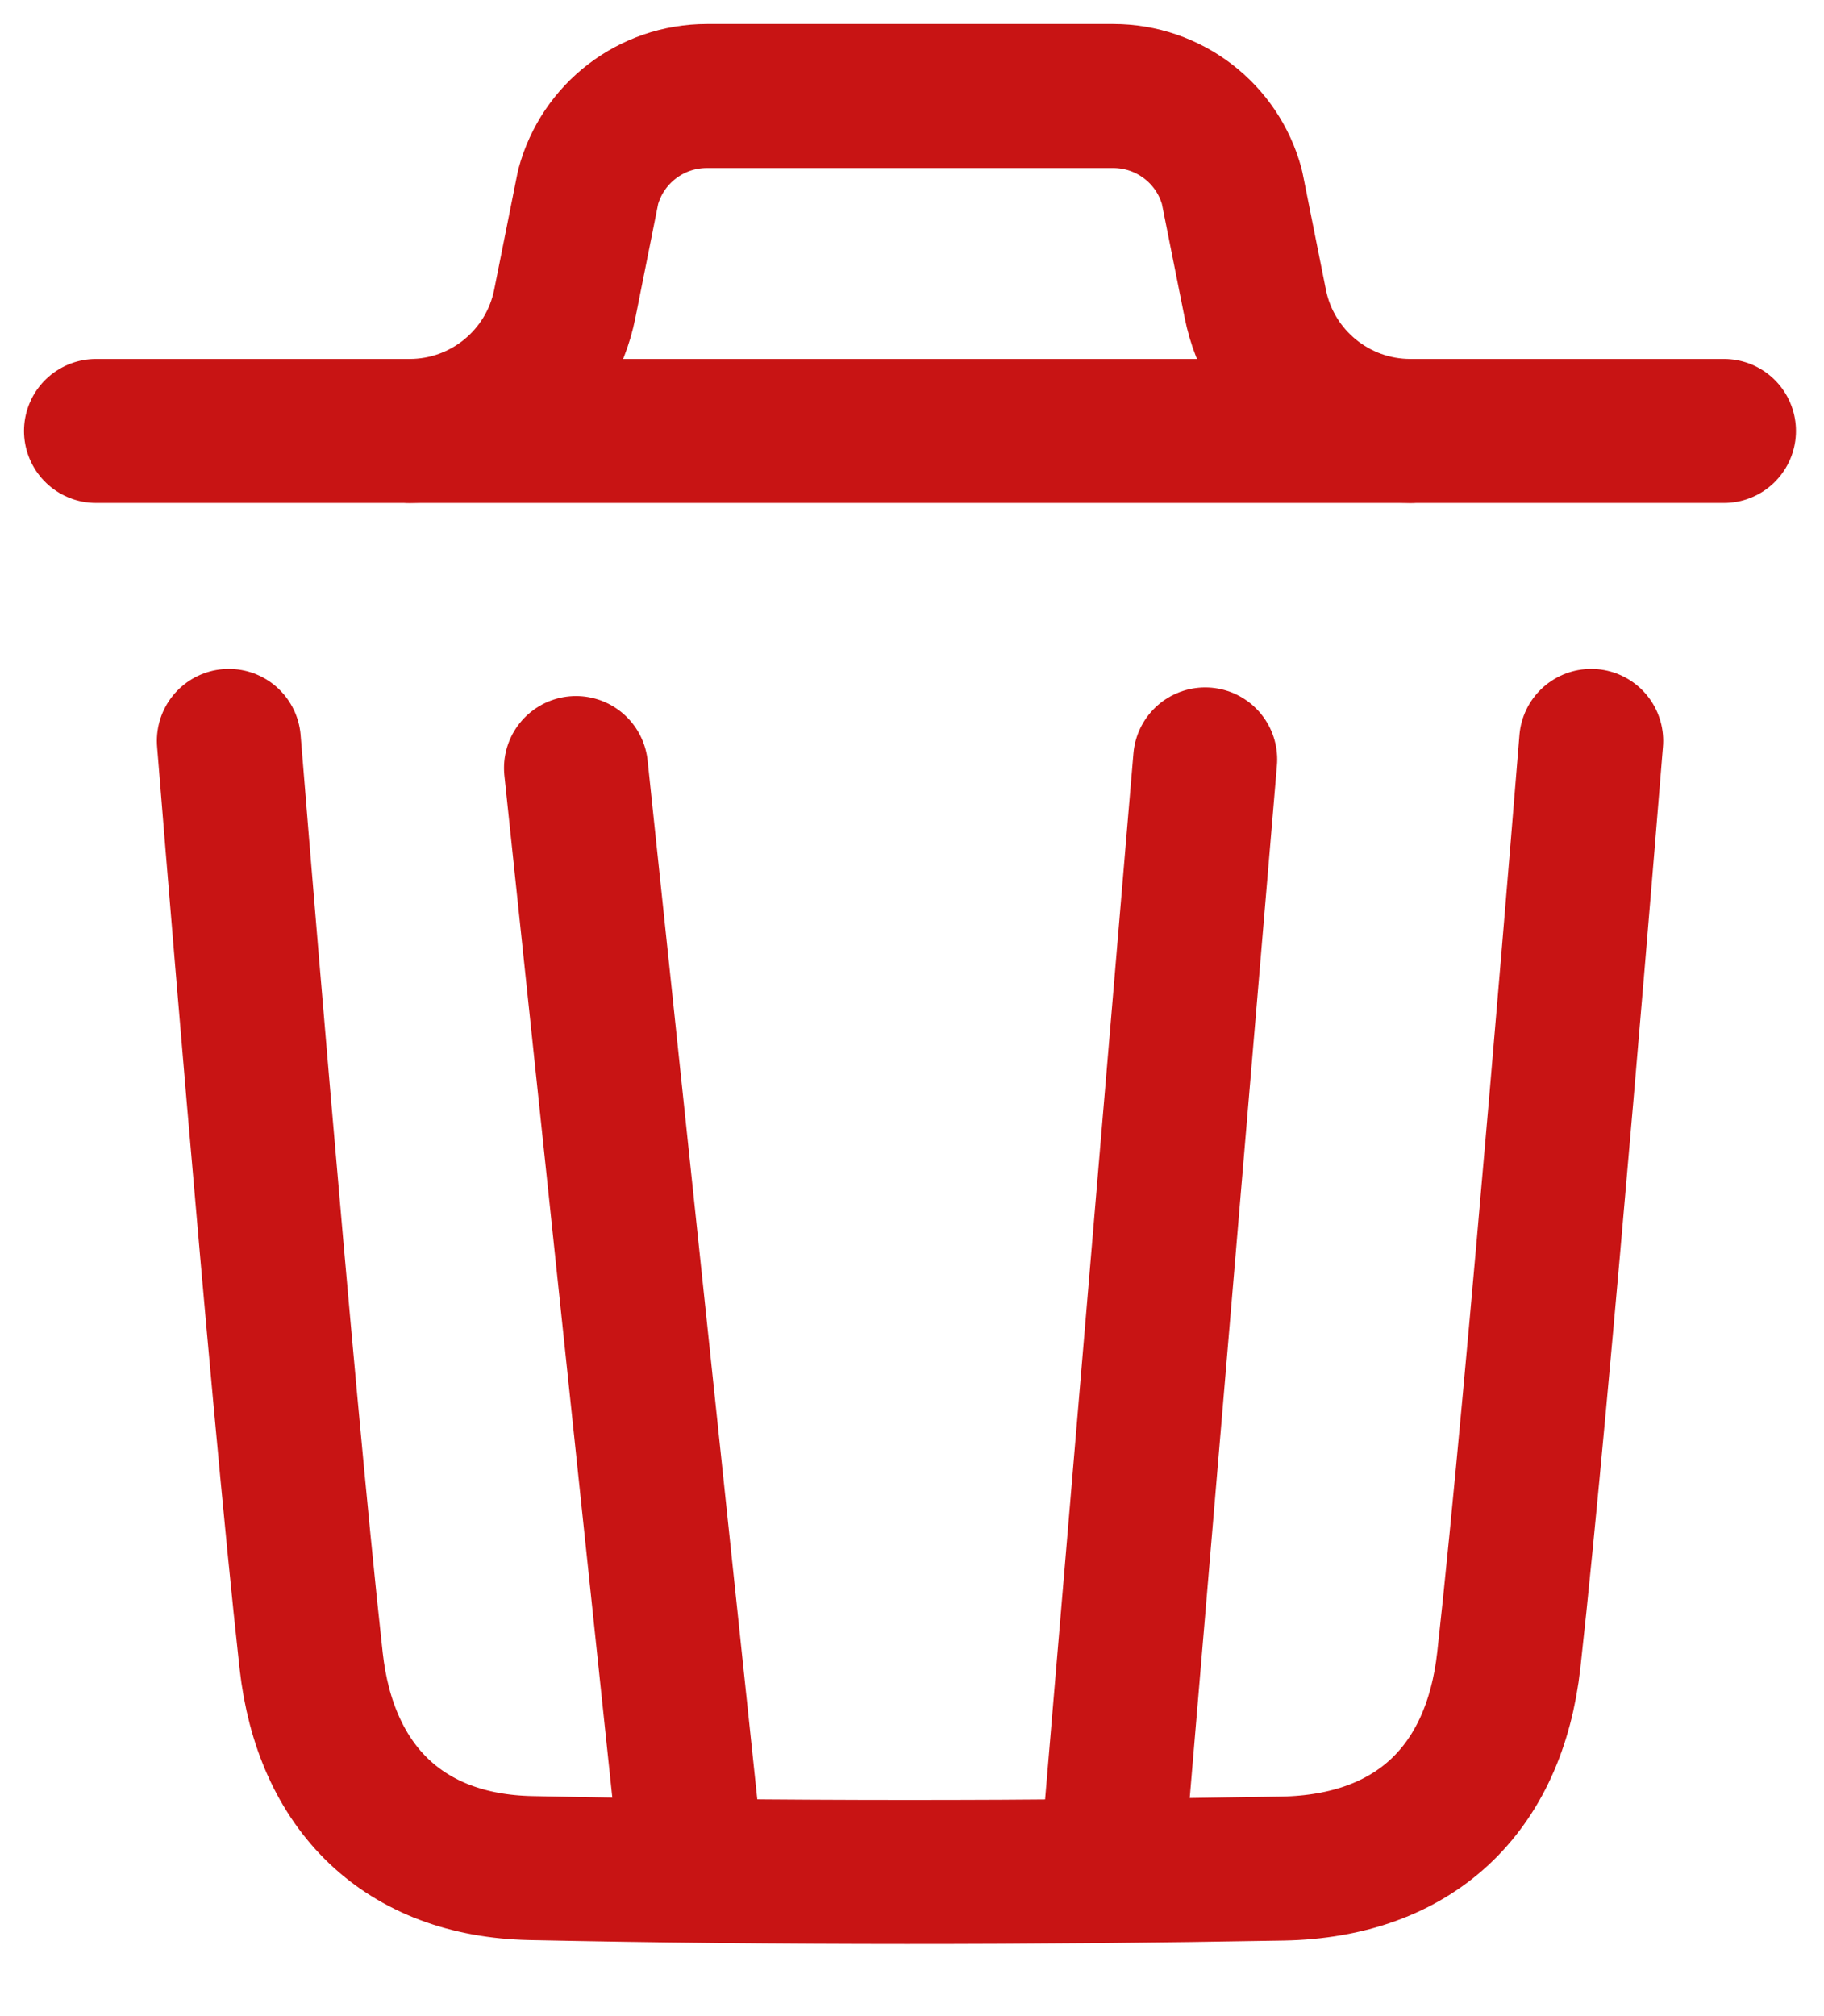 <svg width="19" height="21" viewBox="0 0 19 21" fill="none" xmlns="http://www.w3.org/2000/svg">
<path d="M16.575 7.717C16.575 7.717 16.032 14.452 15.717 17.289C15.567 18.644 14.73 19.438 13.359 19.463C10.75 19.51 8.138 19.513 5.53 19.458C4.211 19.431 3.388 18.627 3.241 17.296C2.924 14.434 2.384 7.717 2.384 7.717" stroke="#C81414" stroke-width="1.5" stroke-linecap="round" stroke-linejoin="round"/>
<path d="M17.958 4.489H1" stroke="#C81414" stroke-width="1.5" stroke-linecap="round" stroke-linejoin="round"/>
<path d="M6 8L7.153 18.919" stroke="#C81414" stroke-width="1.5" stroke-linecap="round" stroke-linejoin="round"/>
<path d="M12.554 7.91L11.63 18.85" stroke="#C81414" stroke-width="1.5" stroke-linecap="round" stroke-linejoin="round"/>
<path d="M14.691 4.489C13.906 4.489 13.23 3.934 13.076 3.165L12.833 1.949C12.683 1.388 12.175 1 11.596 1H7.363C6.784 1 6.276 1.388 6.126 1.949L5.883 3.165C5.729 3.934 5.053 4.489 4.268 4.489" stroke="#C81414" stroke-width="1.5" stroke-linecap="round" stroke-linejoin="round"/>
</svg>
